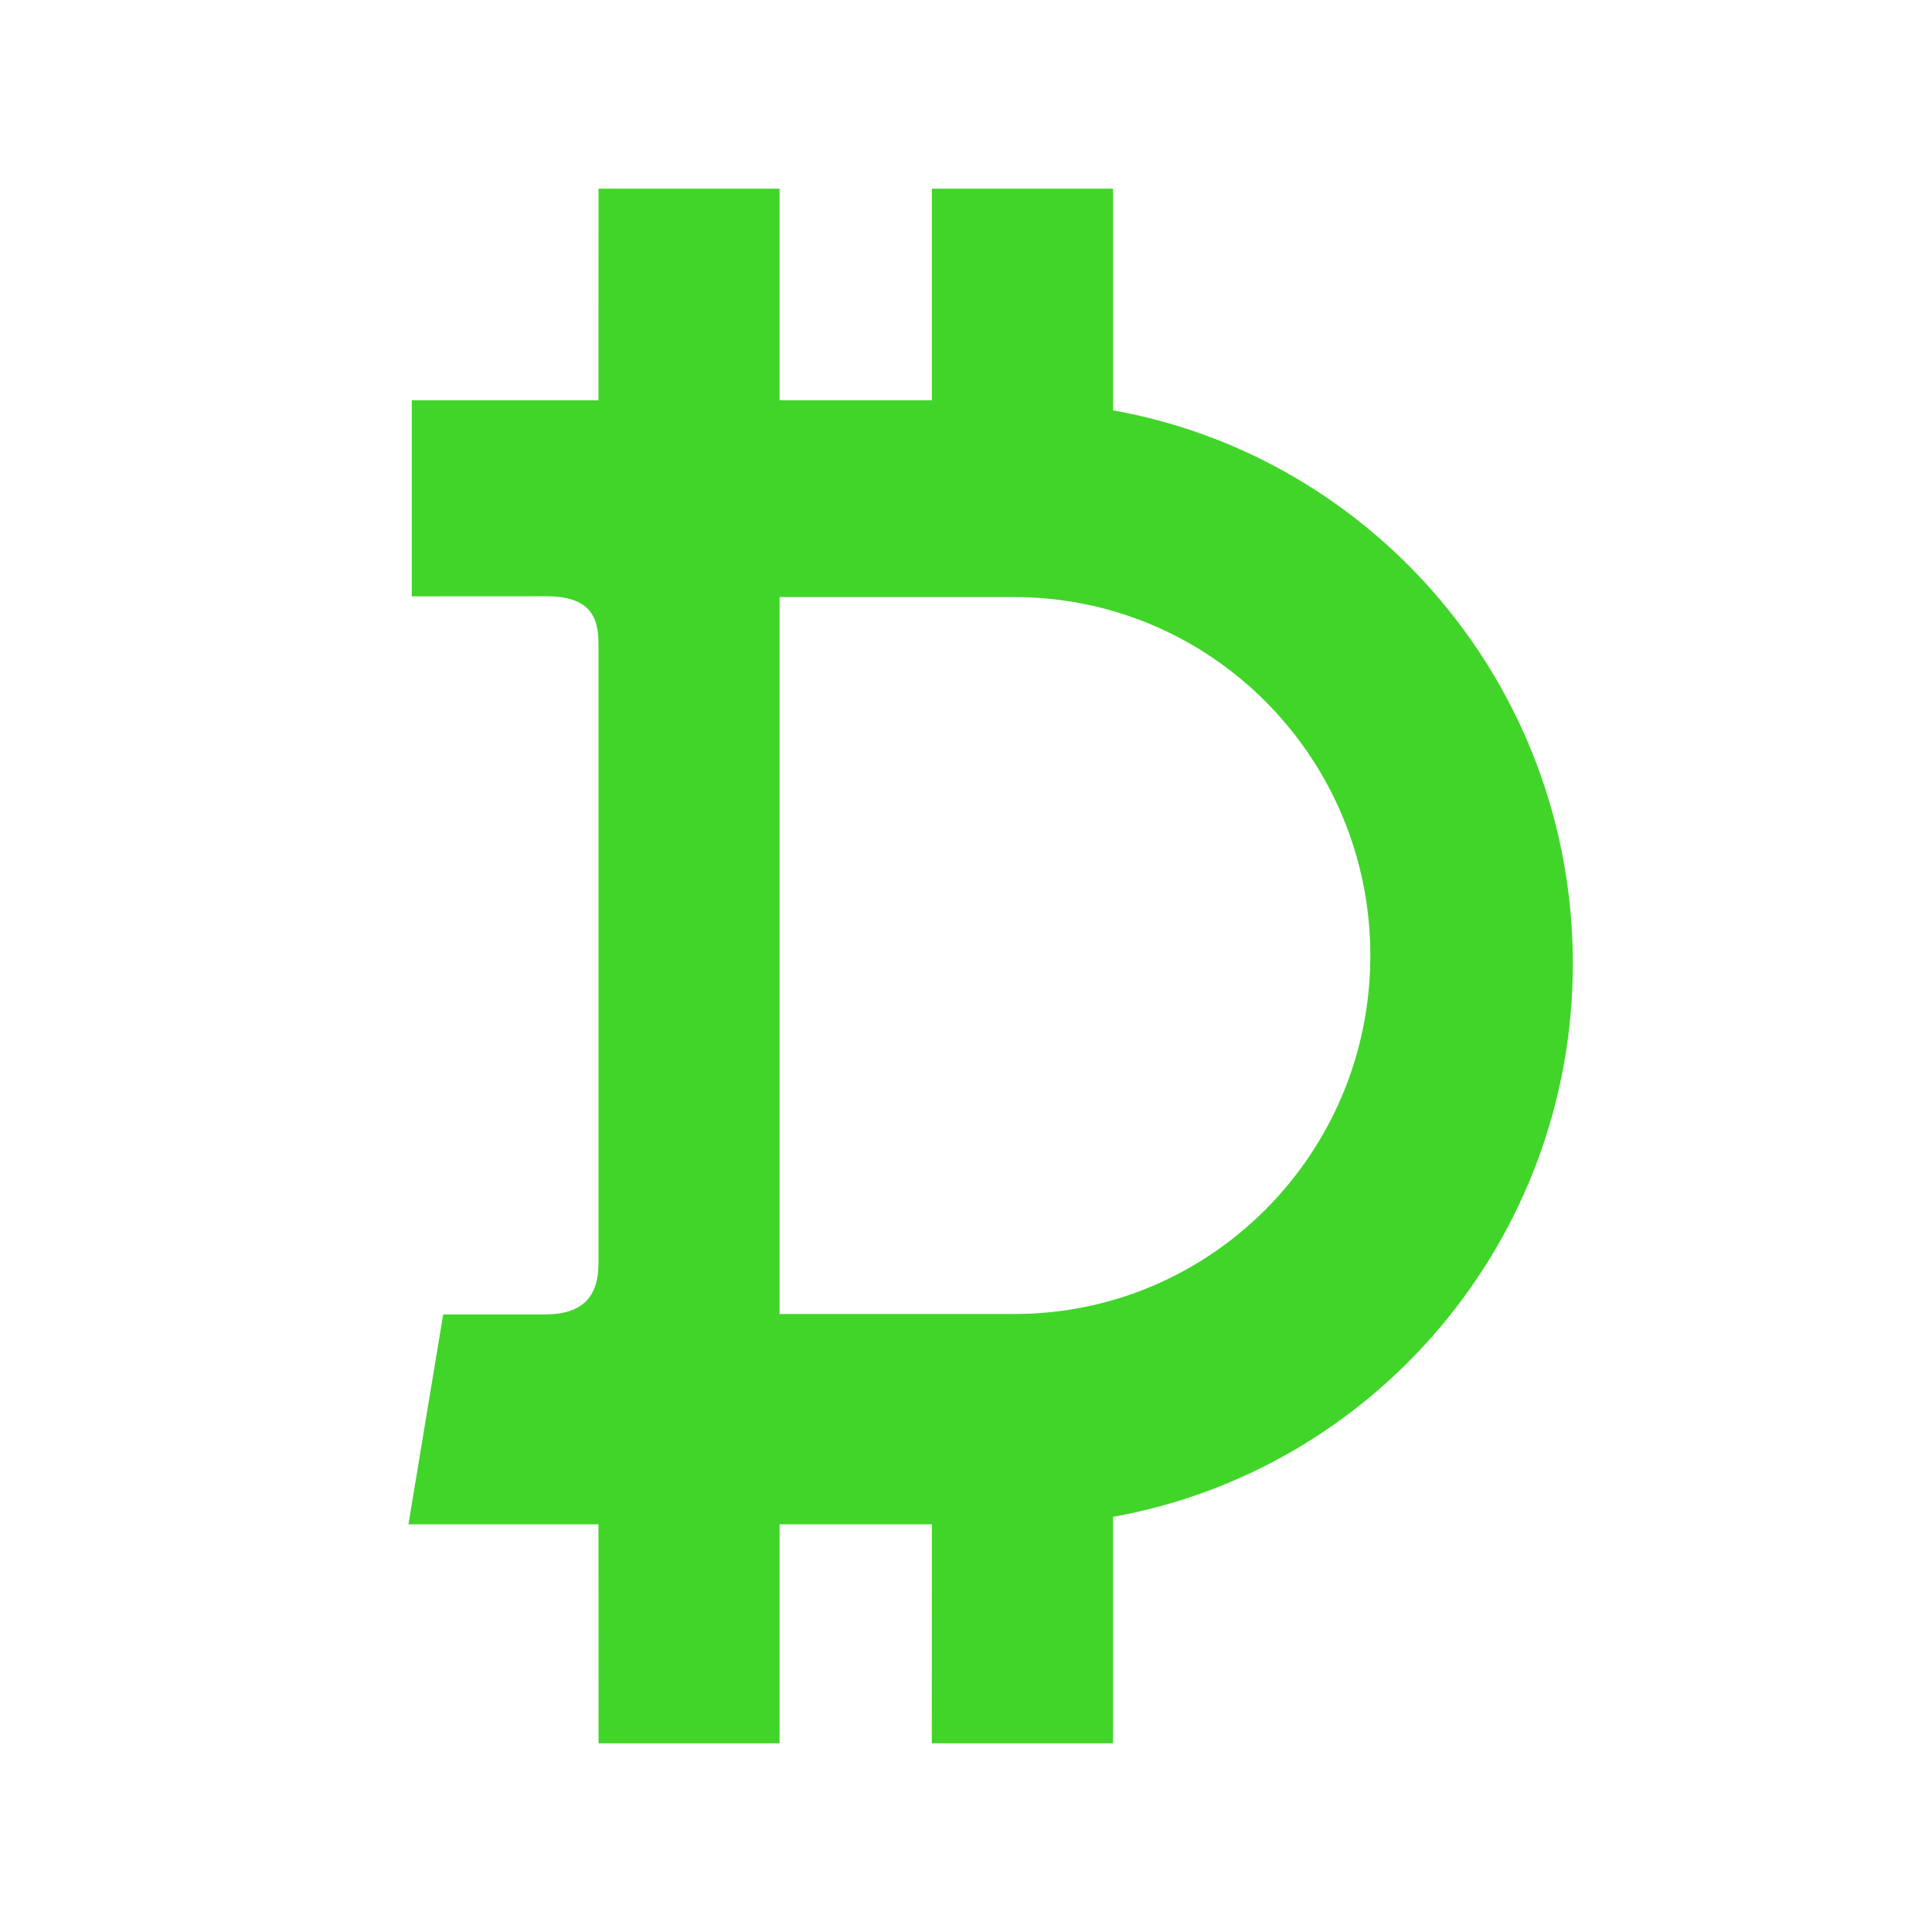 <?xml version="1.0" encoding="utf-8"?>
<!-- Generator: Adobe Illustrator 16.0.4, SVG Export Plug-In . SVG Version: 6.00 Build 0)  -->
<!DOCTYPE svg PUBLIC "-//W3C//DTD SVG 1.1//EN" "http://www.w3.org/Graphics/SVG/1.1/DTD/svg11.dtd">
<svg version="1.1" xmlns="http://www.w3.org/2000/svg" xmlns:xlink="http://www.w3.org/1999/xlink" x="0px" y="0px" width="512px"
	 height="512px" viewBox="0 0 512 512" enable-background="new 0 0 512 512" xml:space="preserve">
<g id="Layer_1">
	<path fill="rgb(65, 213, 42)" d="M294.969,108.739L294.968,50H246.95l0.001,56.086h-40.357V50h-47.985l-0.015,56.086h-49.469l0.011,51.949
		l35.606-0.021c11.648,0.003,13.862,5.488,13.862,12.654v164.086c0,9.123-4.417,13.588-14.278,13.588h-26.879l-9.207,55.616h50.36
		L158.618,462h47.976v-58.042h40.36L246.936,462h48.021v-60.024c69.265-12.391,121.86-73.319,121.86-146.62
		C416.817,182.061,364.228,121.134,294.969,108.739z M268.808,348.222h-62.215V158.231h62.215c52.105,0,94.346,42.531,94.346,94.996
		C363.153,305.691,320.913,348.222,268.808,348.222z"/>
</g>
<g id="Layer_2">
</g>
</svg>

